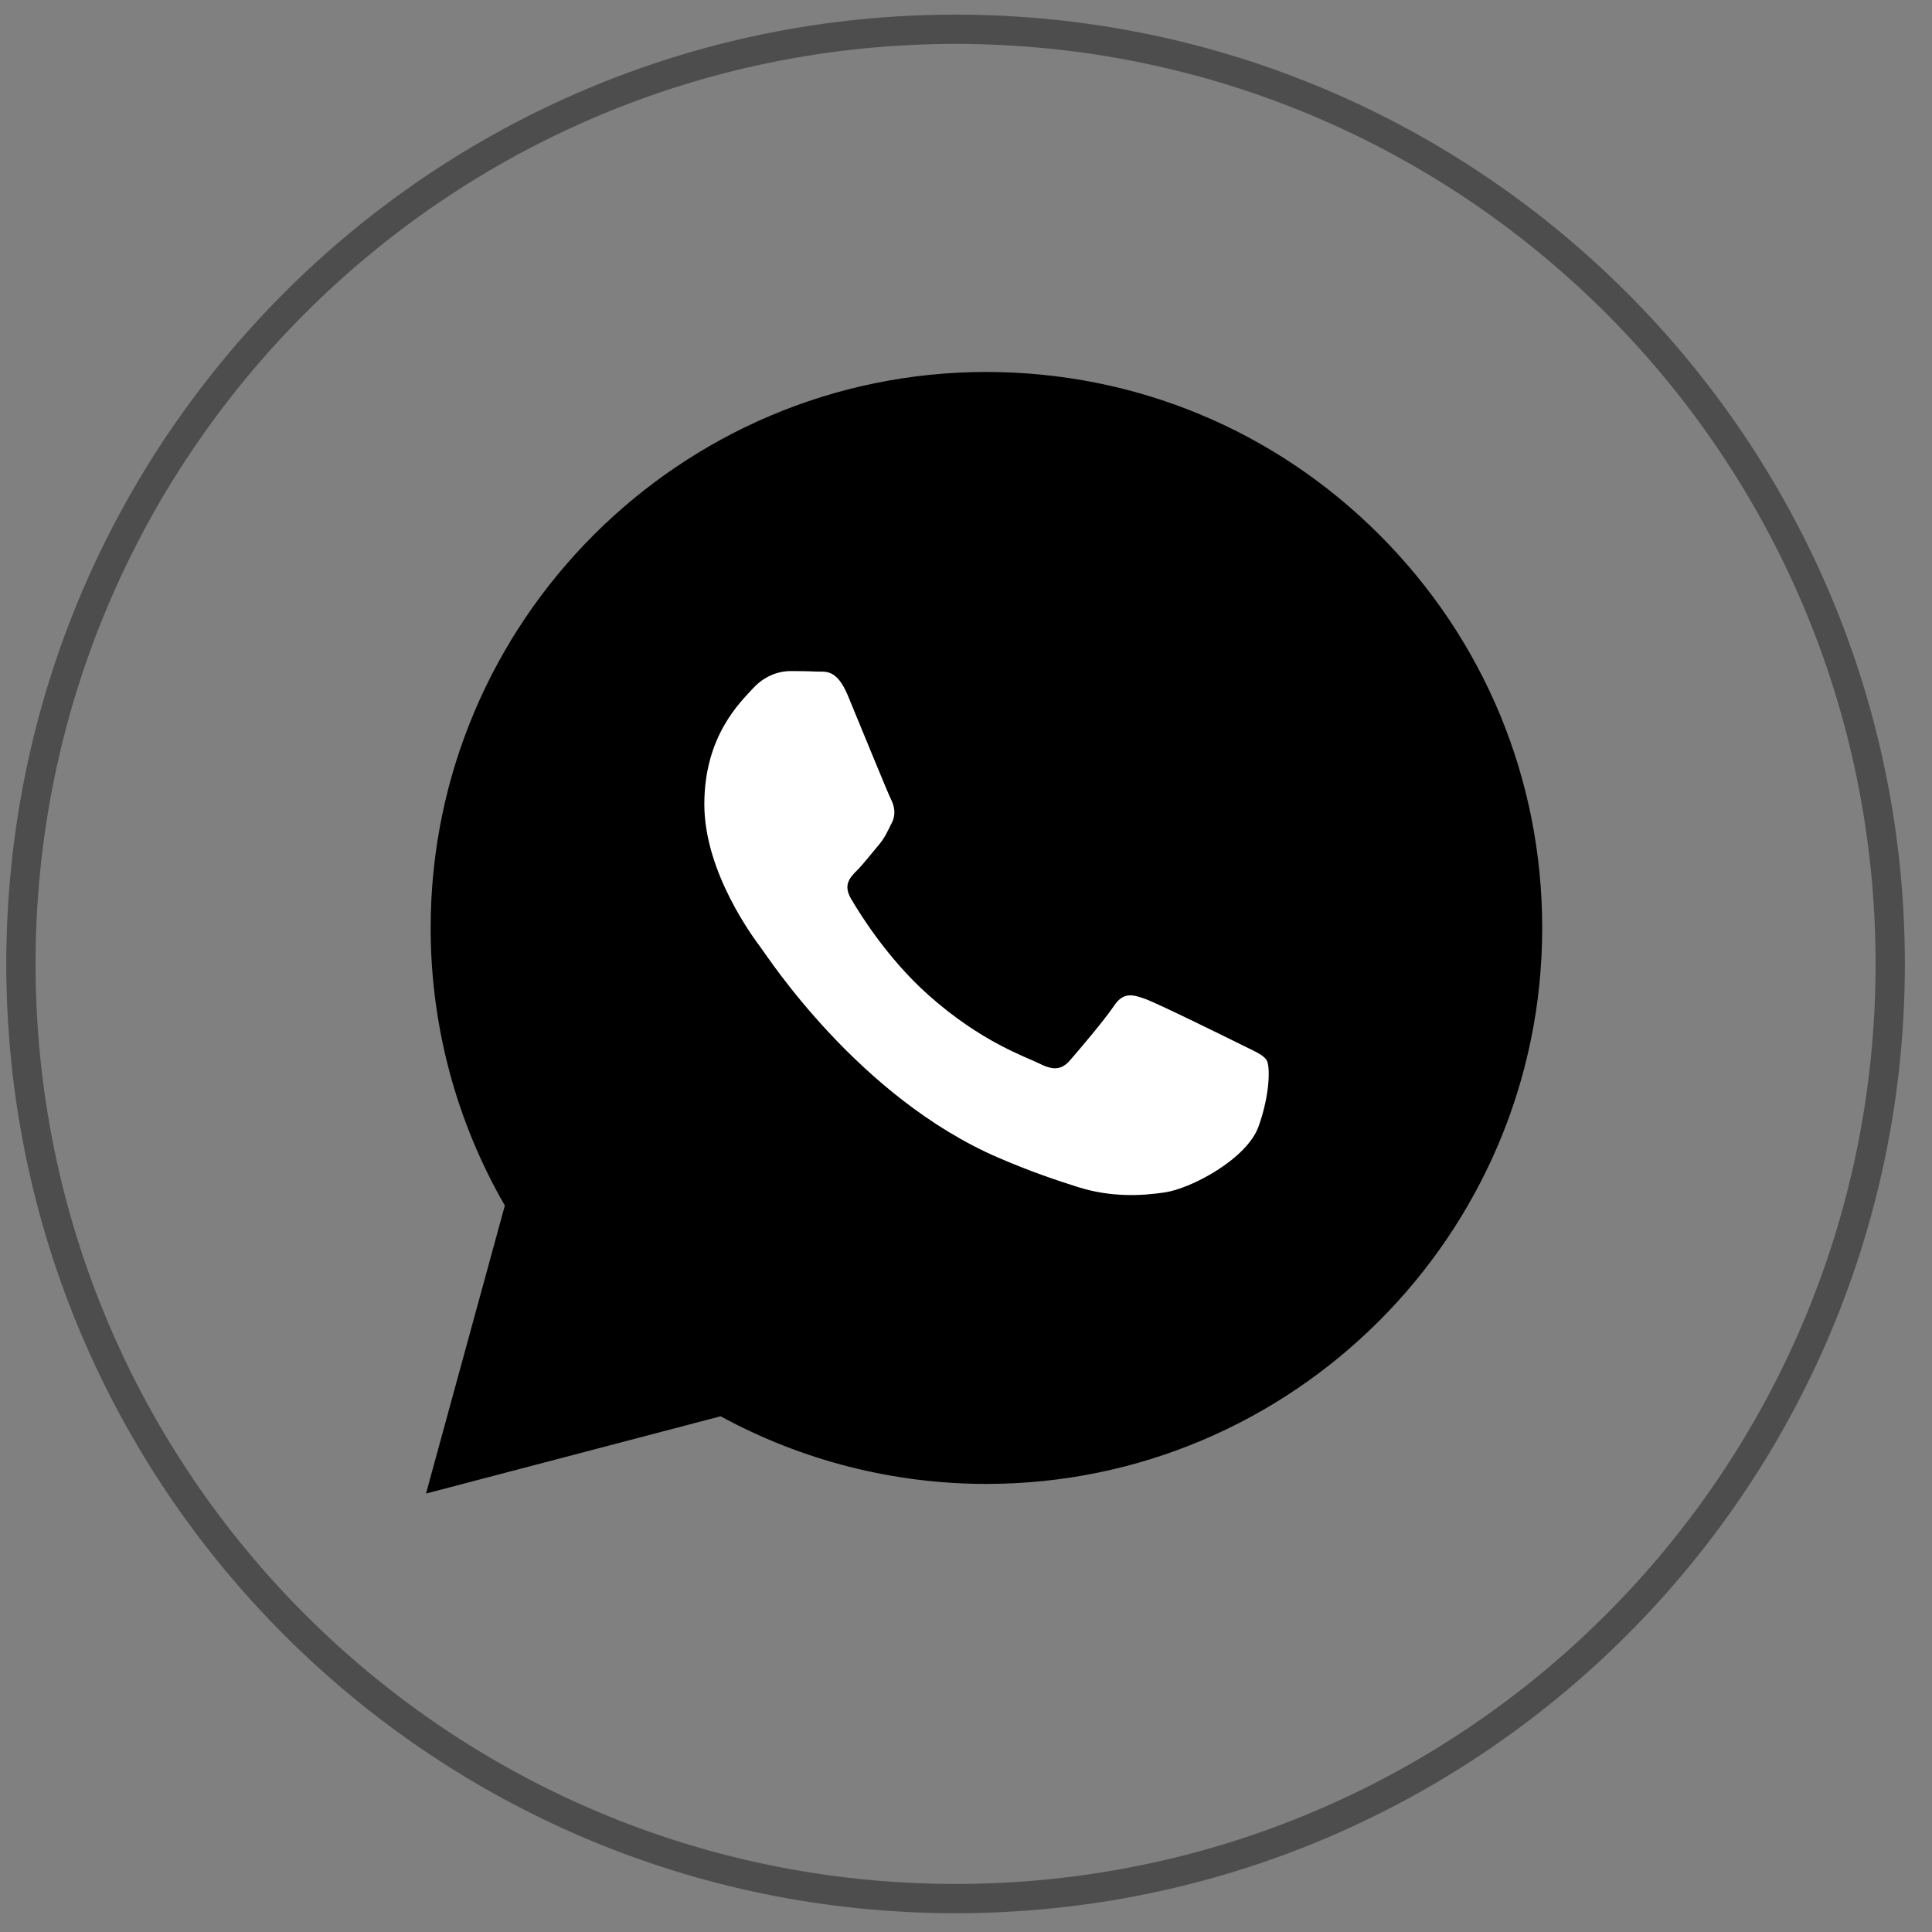 <svg width="66" height="66" viewBox="0 0 66 66" fill="none" xmlns="http://www.w3.org/2000/svg">
<rect x="0" y="0" width="66" height="66" fill="#808080" stroke="none"/>
<path opacity="0.4" d="M32.644 64.858C15.01 64.858 0.715 50.563 0.715 32.929C0.715 15.295 15.01 1 32.644 1C50.278 1 64.573 15.295 64.573 32.929C64.573 50.563 50.278 64.858 32.644 64.858Z" stroke="black"/>
<path d="M33.698 50.693C44.166 50.689 52.68 42.173 52.684 31.707C52.686 26.634 50.713 21.864 47.129 18.276C43.544 14.687 38.777 12.71 33.698 12.707C23.233 12.707 14.716 21.224 14.712 31.692C14.71 35.038 15.585 38.305 17.246 41.184L14.553 51.022L24.617 48.382C27.391 49.895 30.513 50.692 33.69 50.693H33.698Z" fill="black"/>
<path d="M43.273 36.222C43.154 36.025 42.838 35.906 42.364 35.668C41.889 35.431 39.557 34.283 39.122 34.125C38.687 33.967 38.371 33.888 38.055 34.362C37.739 34.837 36.829 35.906 36.553 36.222C36.276 36.539 35.999 36.579 35.525 36.341C35.05 36.104 33.522 35.603 31.71 33.986C30.3 32.729 29.348 31.175 29.071 30.7C28.794 30.225 29.041 29.969 29.279 29.732C29.492 29.519 29.753 29.178 29.99 28.901C30.227 28.624 30.307 28.426 30.465 28.11C30.623 27.793 30.544 27.516 30.425 27.278C30.307 27.041 29.358 24.706 28.962 23.756C28.577 22.831 28.186 22.956 27.895 22.942C27.619 22.928 27.302 22.925 26.986 22.925C26.67 22.925 26.156 23.044 25.721 23.518C25.286 23.993 24.061 25.141 24.061 27.476C24.061 29.811 25.76 32.067 25.998 32.383C26.235 32.7 29.343 37.492 34.102 39.547C35.233 40.035 36.117 40.327 36.806 40.546C37.943 40.907 38.977 40.856 39.794 40.734C40.706 40.598 42.601 39.587 42.996 38.478C43.391 37.37 43.391 36.42 43.273 36.222Z" fill="white"/>
</svg>
